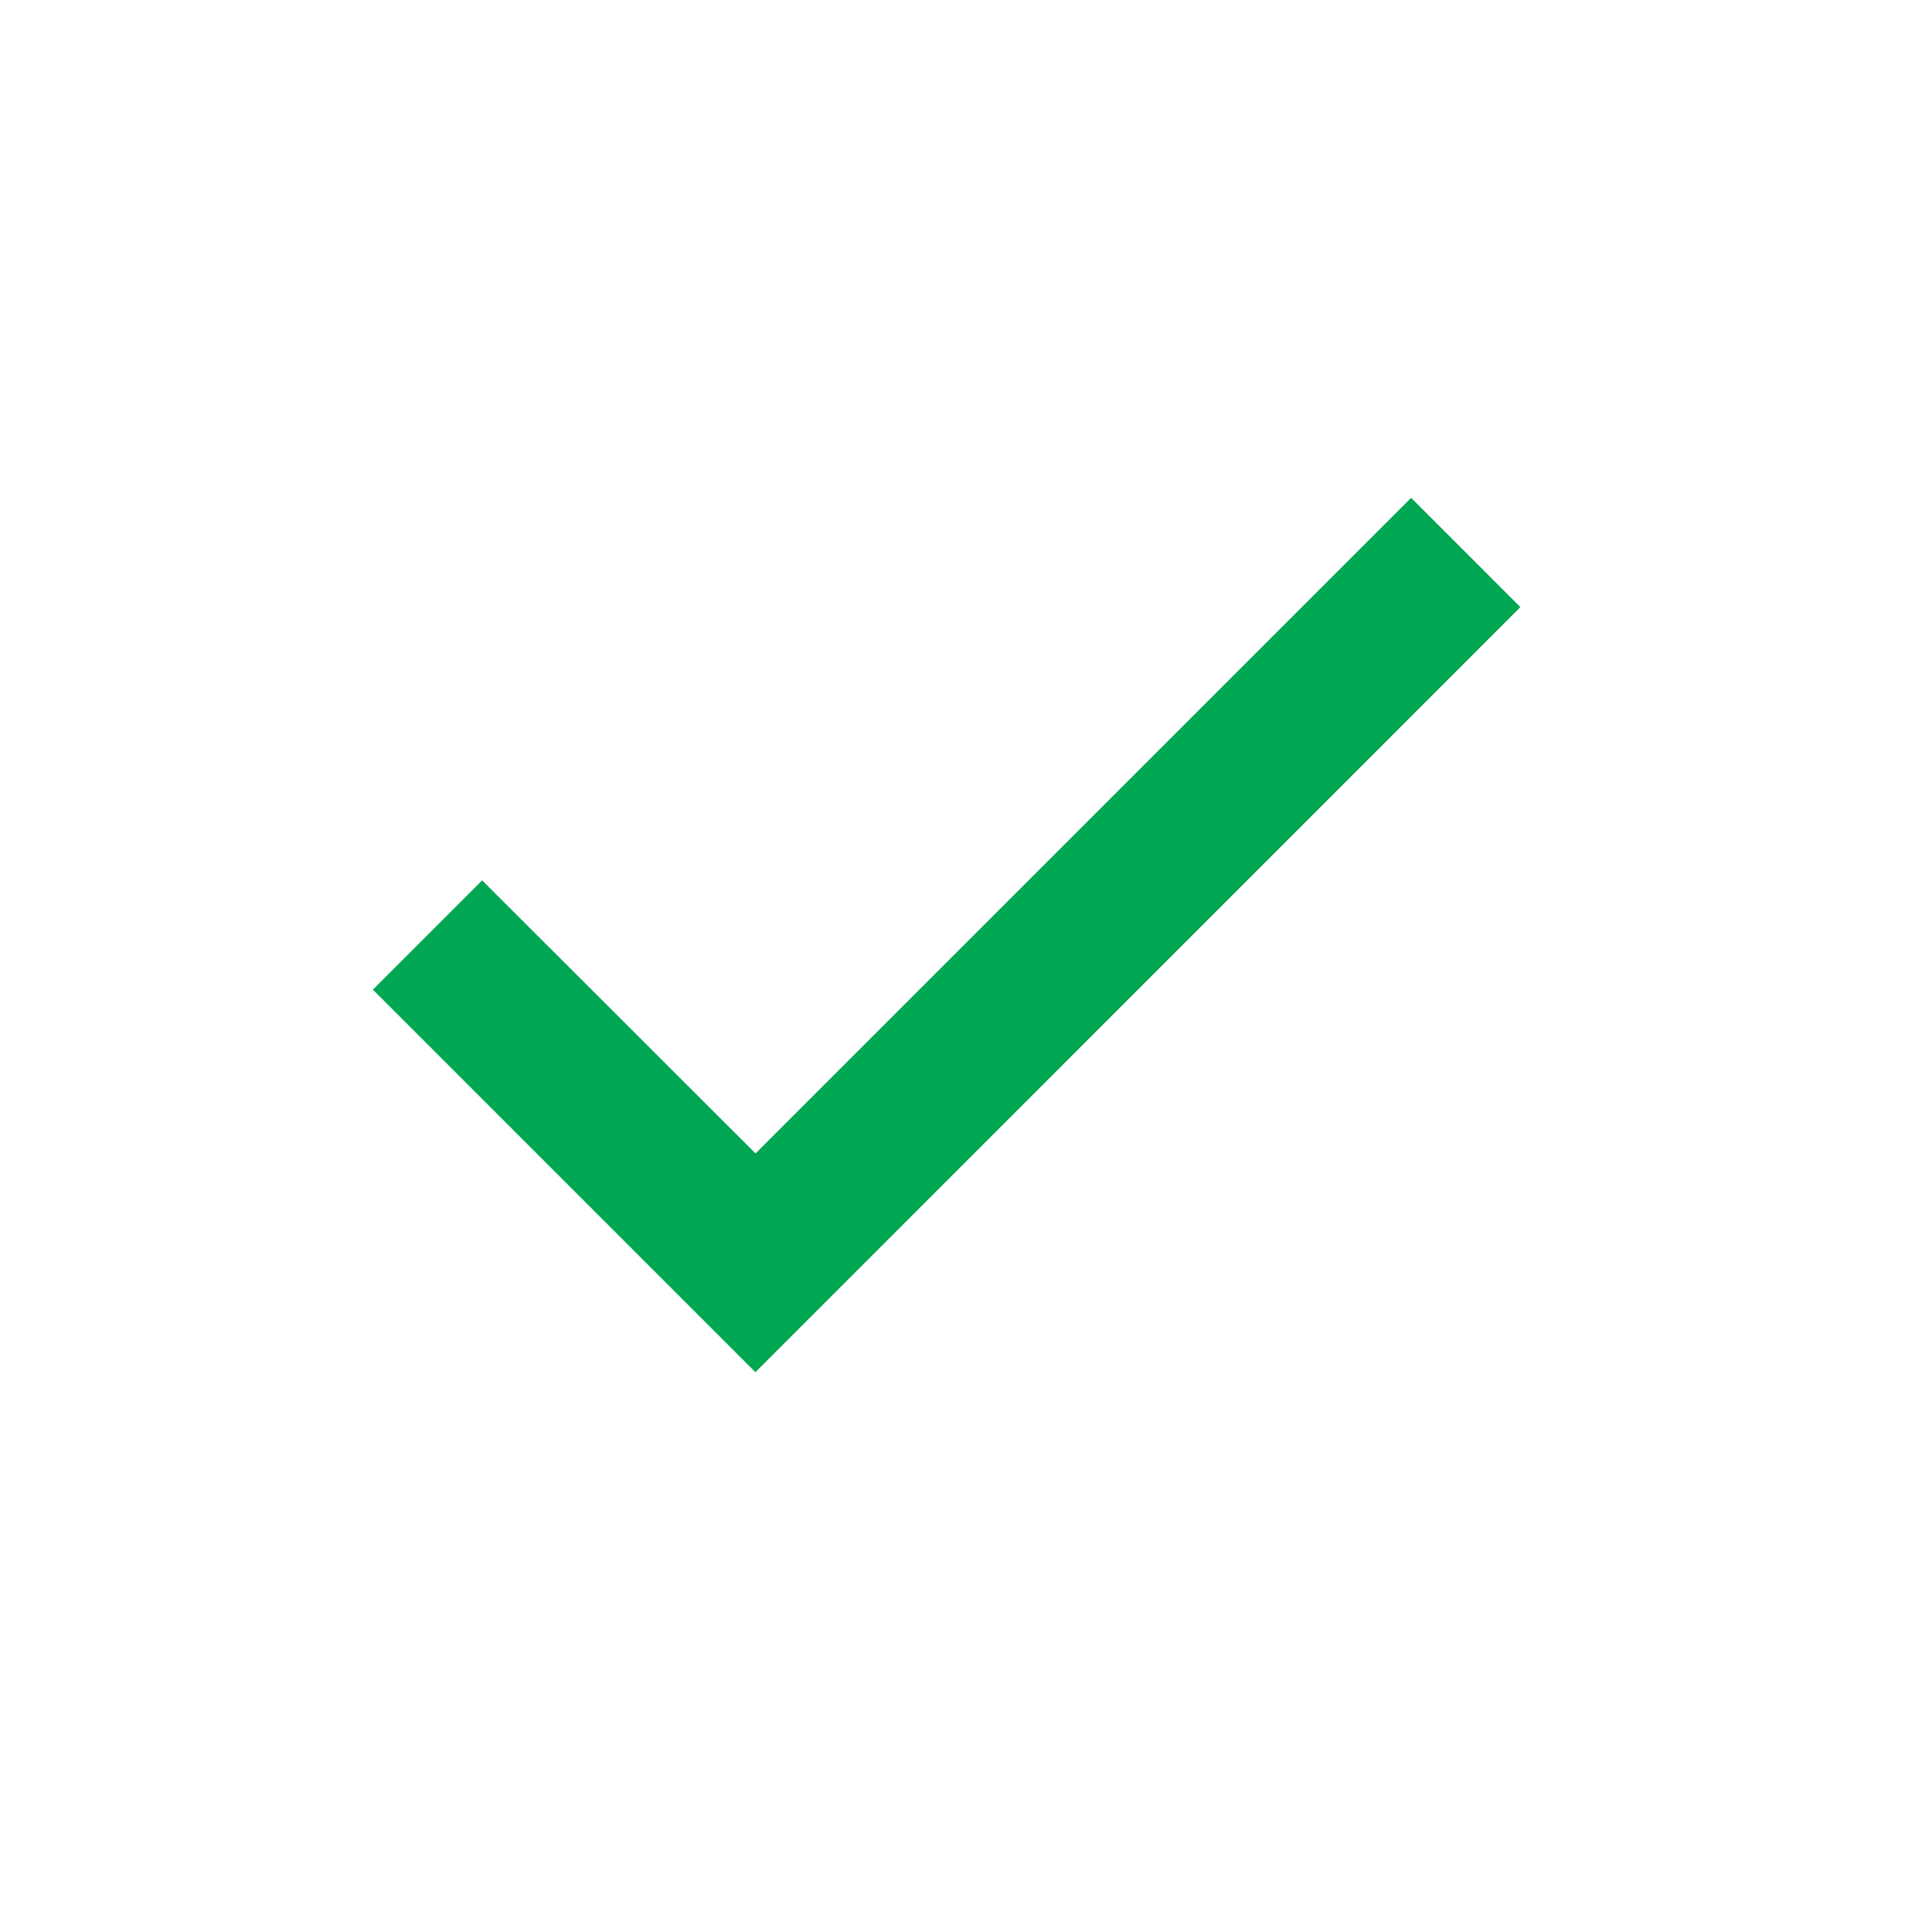 <svg width="25" height="25" viewBox="0 0 25 25" fill="none" xmlns="http://www.w3.org/2000/svg">
<path d="M9.775 17.756L4.825 12.806L6.239 11.392L9.776 14.925L9.775 14.927L18.26 6.442L19.674 7.856L11.189 16.342L9.776 17.755L9.775 17.756Z" fill="#00A652"/>
</svg>
